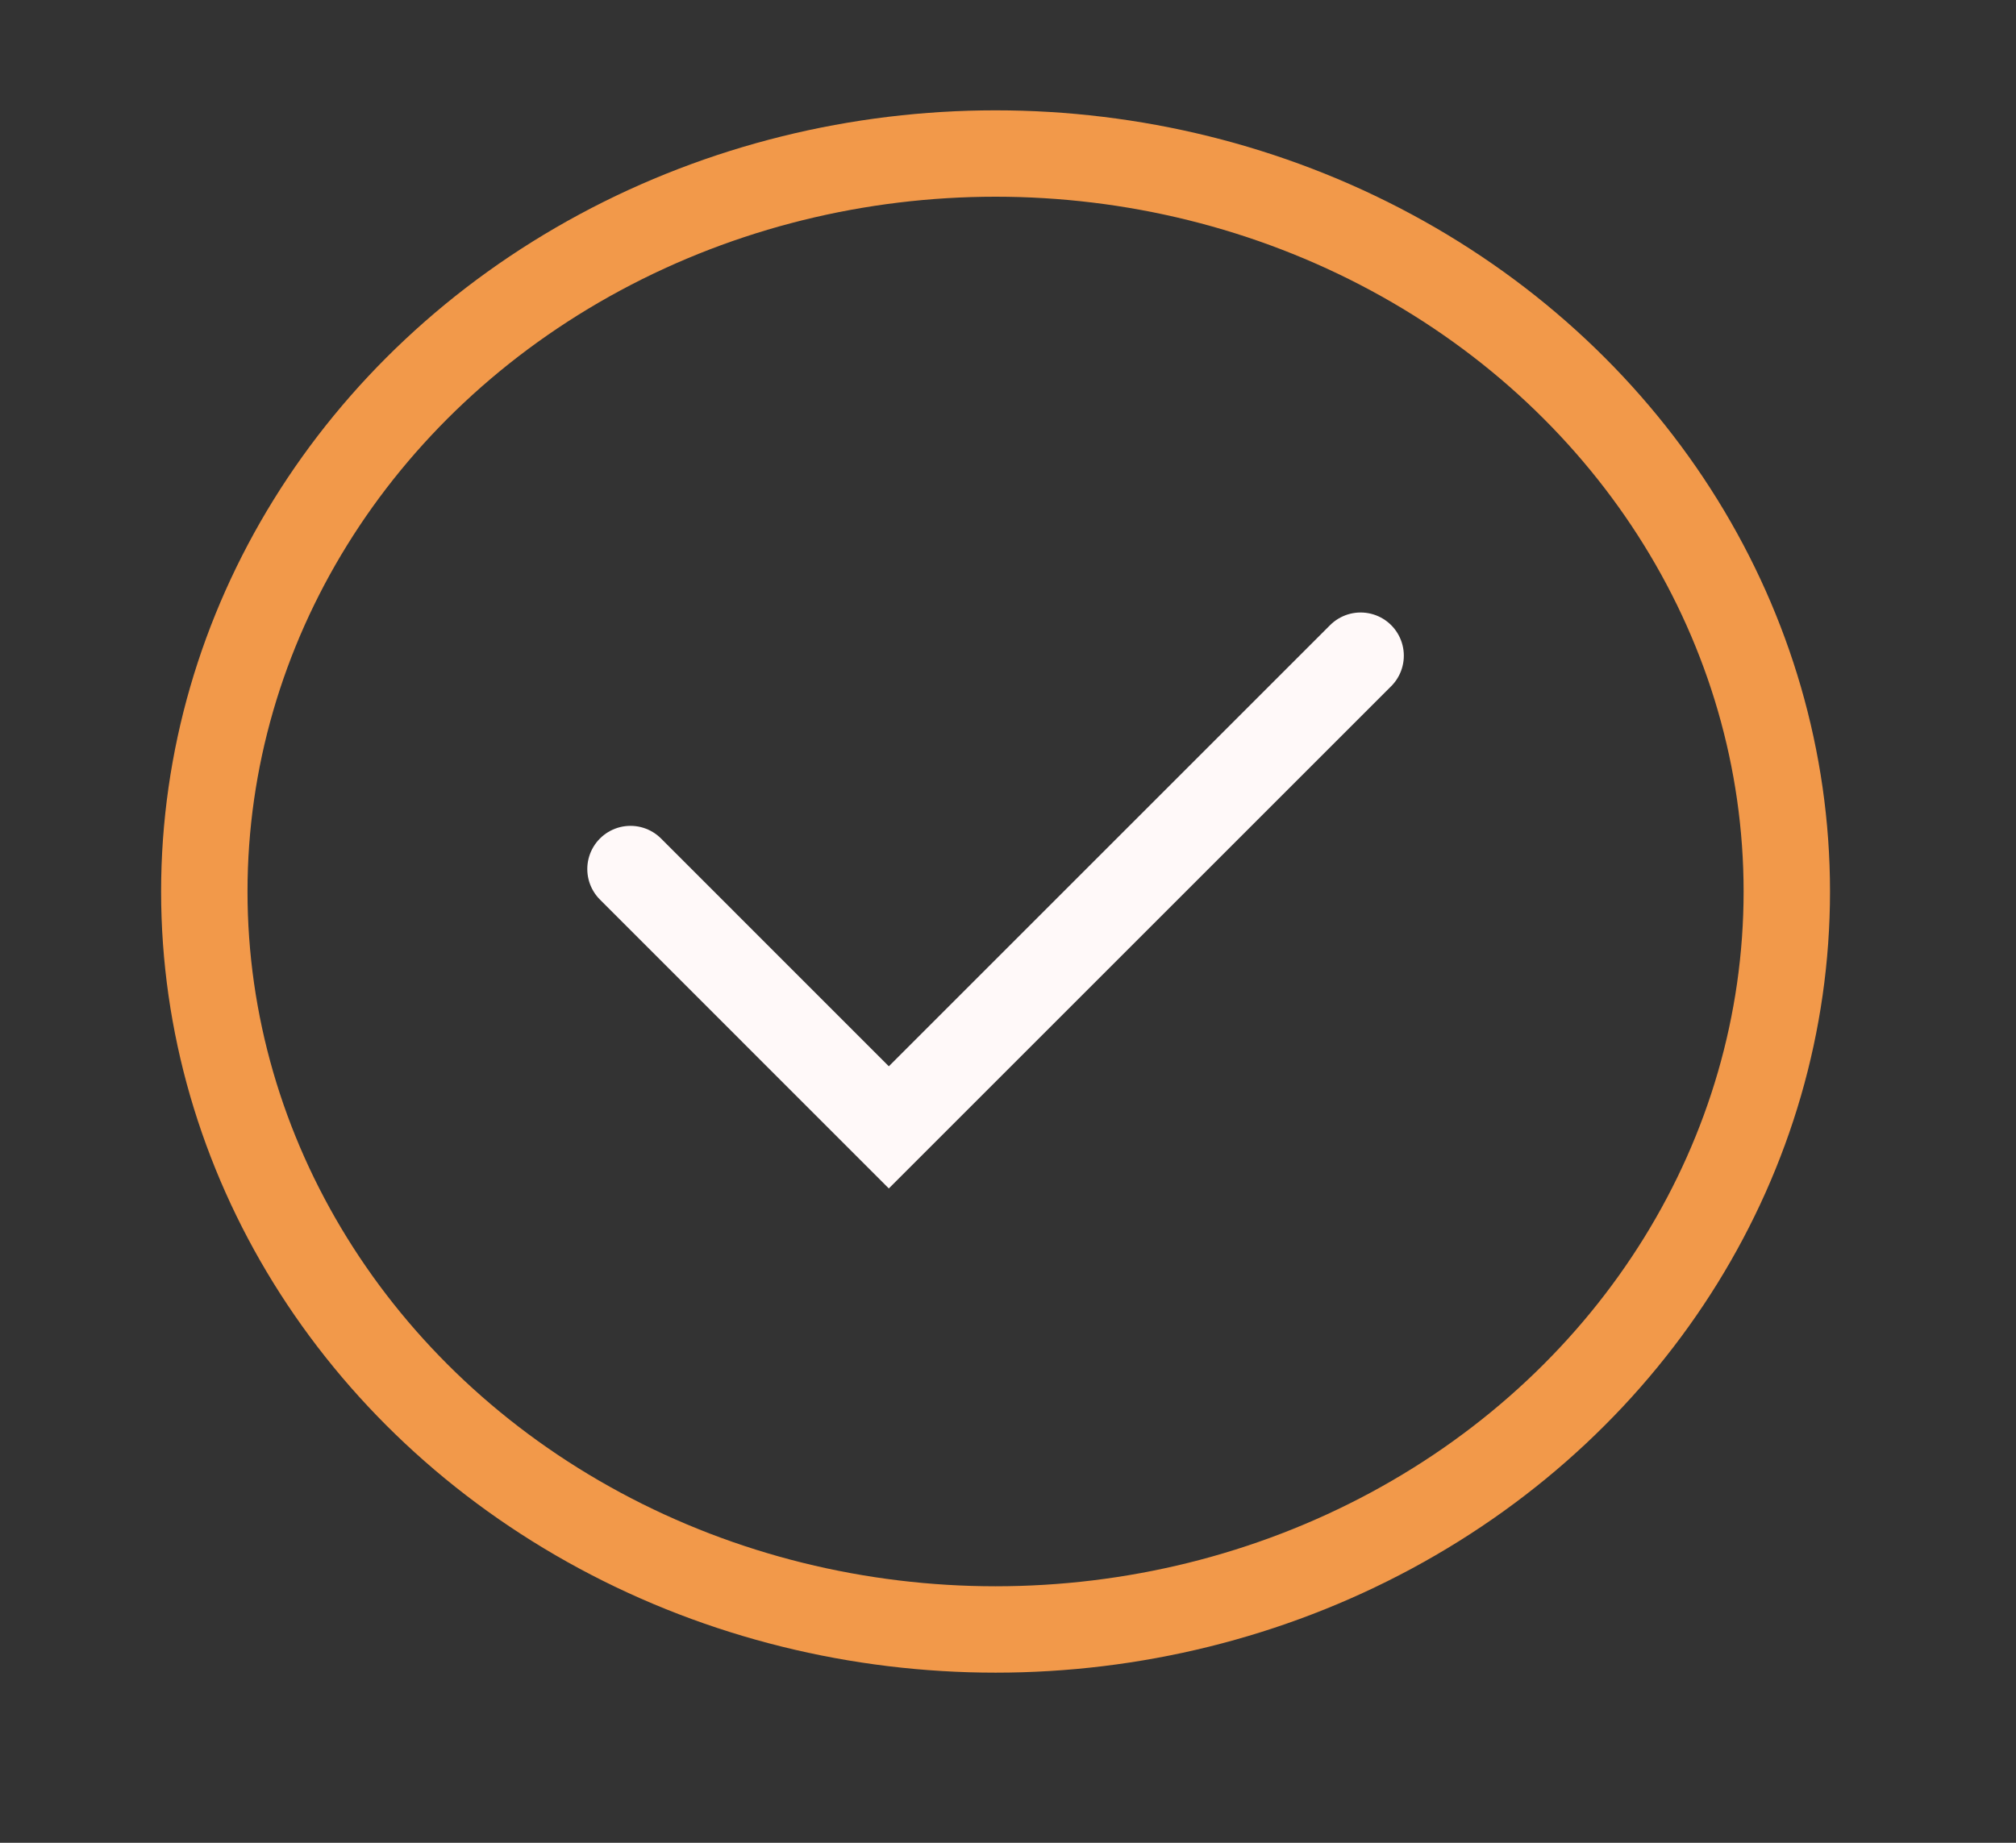 <svg width="35" height="32" viewBox="0 0 35 32" fill="none" xmlns="http://www.w3.org/2000/svg">
<rect x="0" y="0" width="35" height="32" fill="#333333" stroke="none"/>
<ellipse cx="17.284" cy="15.481" rx="13.737" ry="12.815" stroke="#F2994A" stroke-width="1.5" stroke-linecap="round" stroke-linejoin="round"/>
<path d="M10.946 15.091L15.431 19.577L23.622 11.386" stroke="#FFF9F9" stroke-width="1.5" stroke-linecap="round"/>
</svg>
